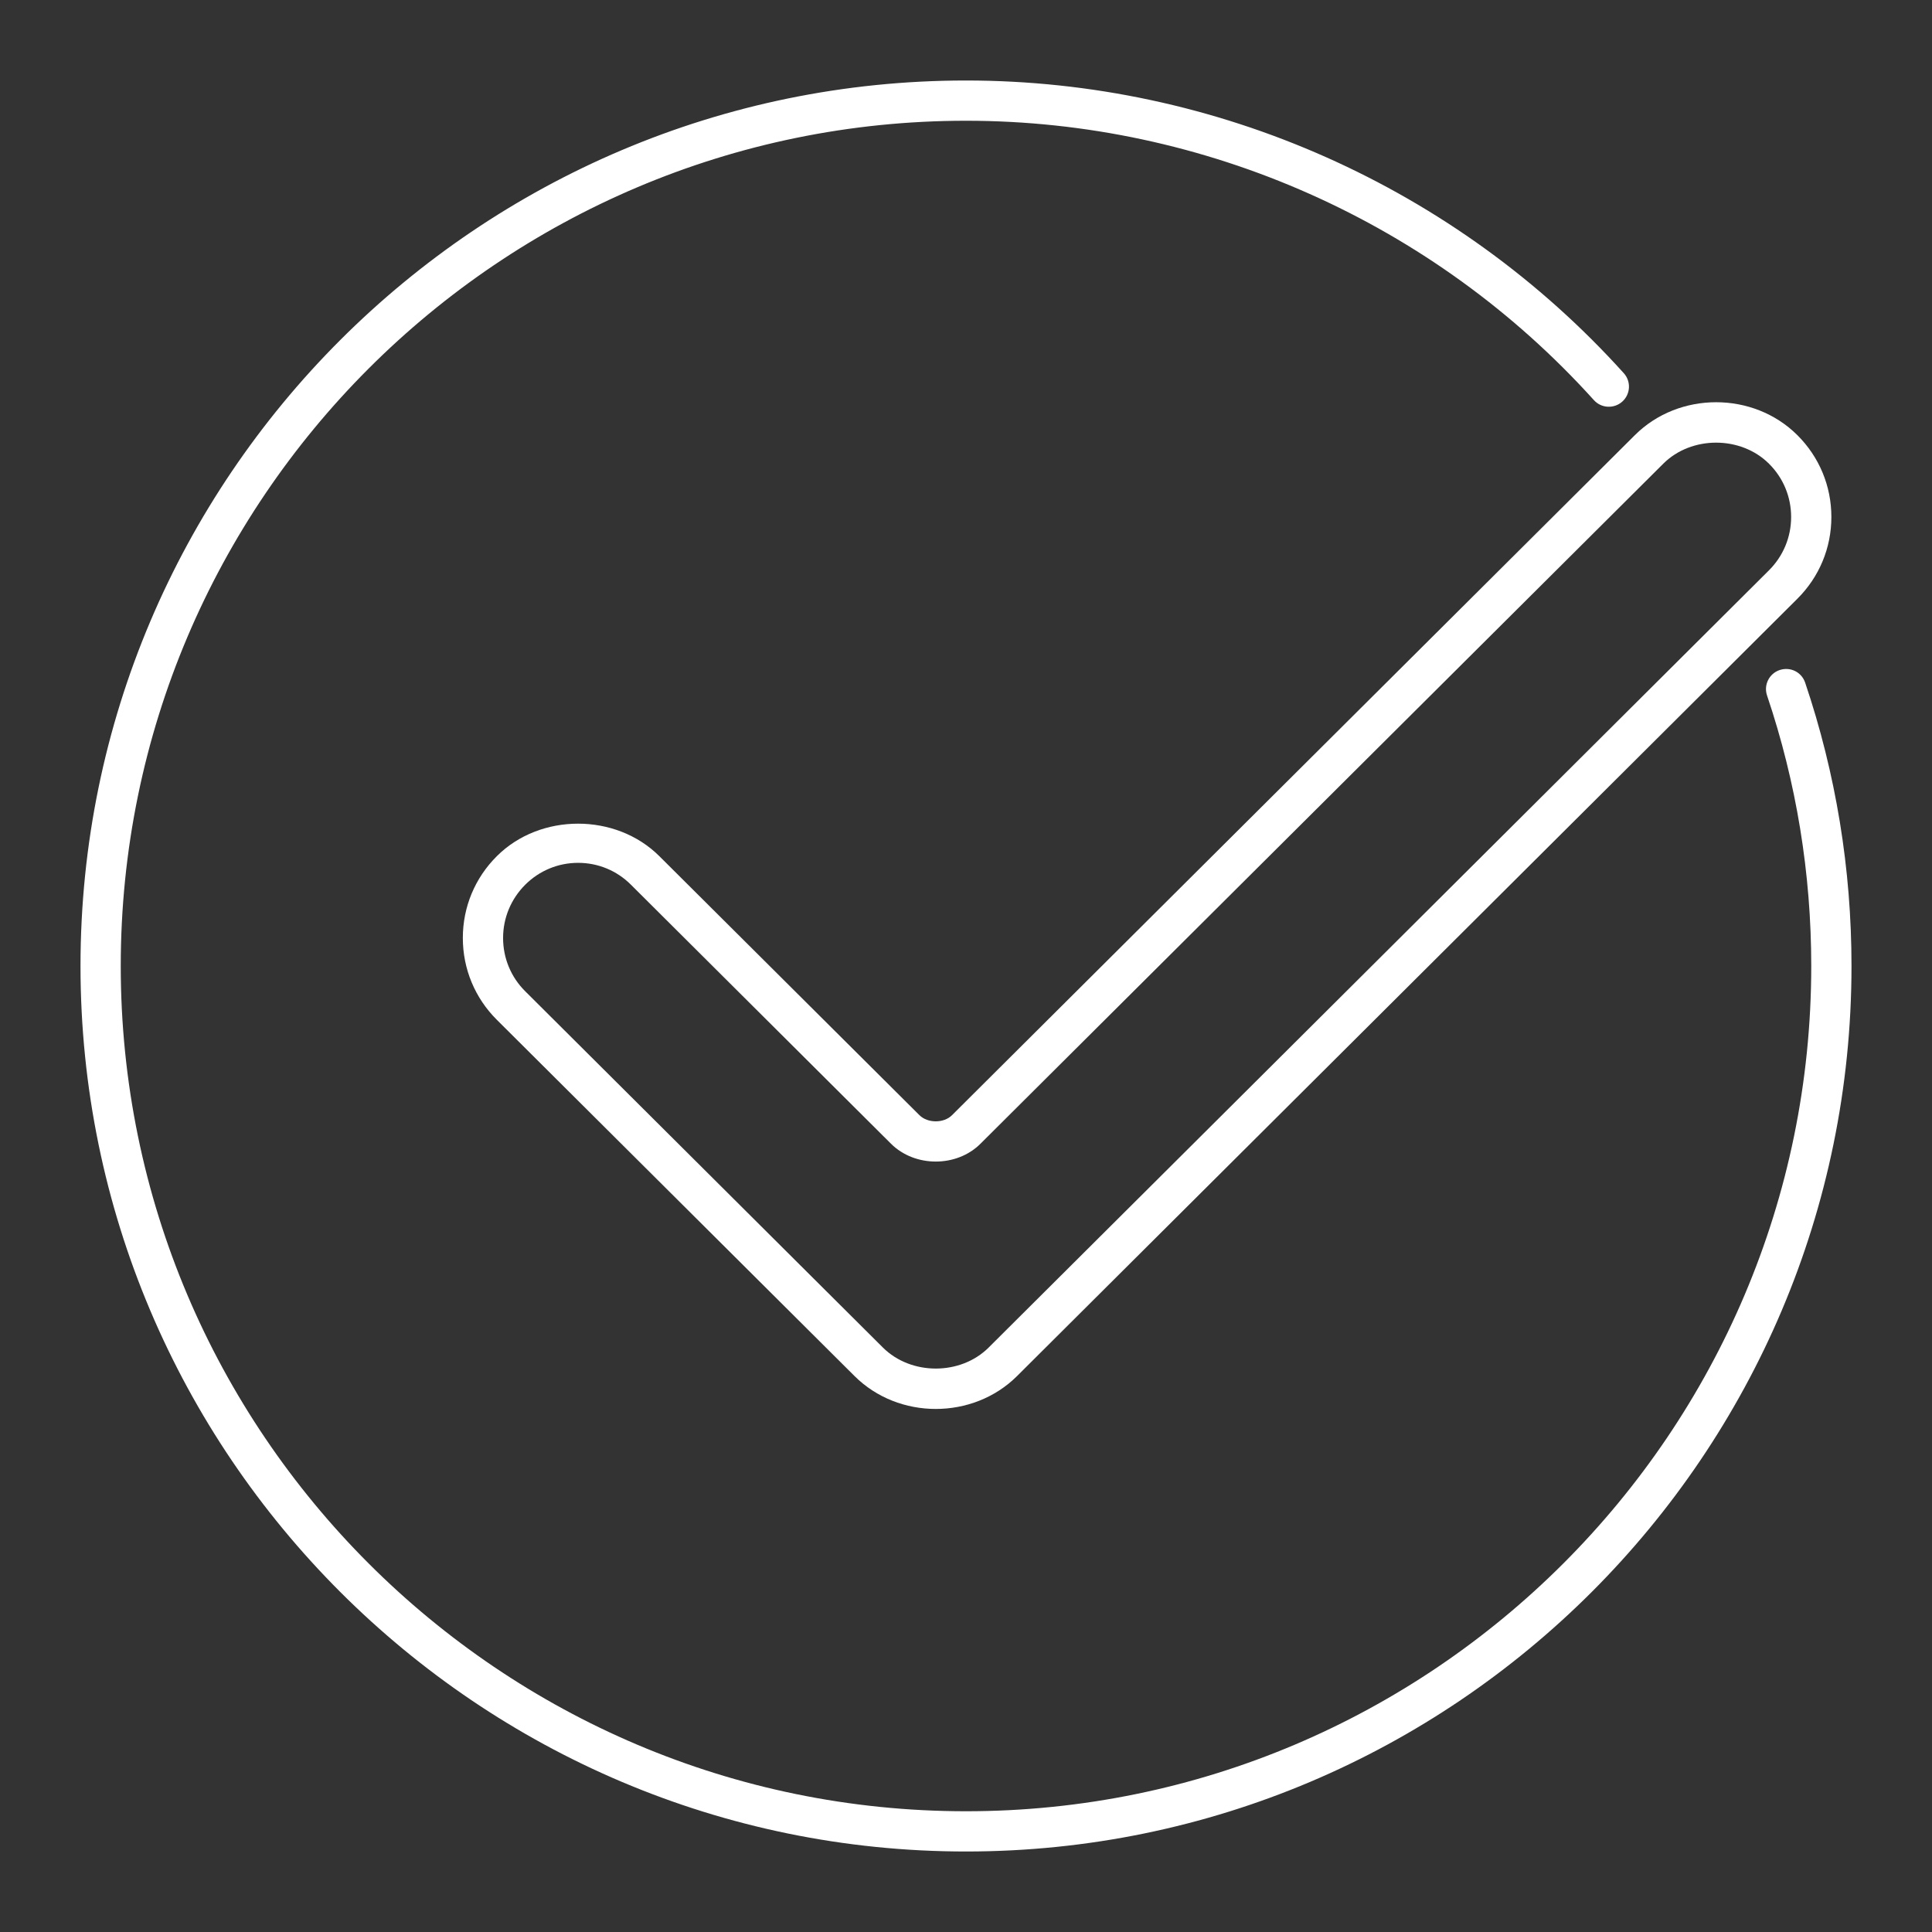 <svg enable-background="new 0 0 48 48" height="48px" id="_x3C_Layer_x3E_" version="1.1" viewBox="0 0 48 48" width="48px" xml:space="preserve" xmlns="http://www.w3.org/2000/svg" xmlns:xlink="http://www.w3.org/1999/xlink">
  <rect x="0" y="0" width="48" height="48" fill="#333333" stroke="none"/>
  <g id="tick_x2C__check_mark">
    <path d="M24,46C11.869,46,2,36.131,2,24S11.869,2,24,2c6.219,0,12.175,2.65,16.342,7.271   c0.186,0.205,0.169,0.521-0.036,0.706c-0.206,0.185-0.522,0.168-0.706-0.036C35.622,5.53,29.937,3,24,3C12.421,3,3,12.42,3,24   s9.421,21,21,21s21-9.42,21-21c0-2.299-0.369-4.56-1.098-6.72c-0.089-0.262,0.052-0.545,0.313-0.633   c0.268-0.088,0.546,0.052,0.634,0.314C45.613,19.224,46,21.592,46,24C46,36.131,36.131,46,24,46z" fill="#FFFFFF"/>
    <g>
      <g>
        <path d="M23.249,35.005c-0.735,0-1.471-0.272-2.018-0.817v0l-8.886-8.85c-0.545-0.542-0.846-1.265-0.846-2.035     c0-0.769,0.301-1.491,0.846-2.033c1.077-1.074,2.954-1.076,4.035,0l6.463,6.436c0.205,0.204,0.606,0.205,0.81,0l16.966-16.896     c1.094-1.089,2.941-1.089,4.035,0c0.545,0.542,0.846,1.265,0.846,2.034c0,0.769-0.301,1.491-0.846,2.033L25.268,34.188     C24.721,34.733,23.984,35.005,23.249,35.005z M14.363,21.437c-0.495,0-0.961,0.193-1.312,0.542     c-0.355,0.354-0.552,0.824-0.552,1.325s0.195,0.972,0.551,1.325l8.886,8.851c0.699,0.695,1.927,0.696,2.626,0L43.949,14.17     c0.354-0.353,0.551-0.824,0.551-1.325s-0.195-0.972-0.551-1.325c-0.699-0.696-1.926-0.697-2.625,0L24.359,28.416     c-0.59,0.59-1.63,0.59-2.222,0l-6.462-6.436C15.324,21.629,14.858,21.437,14.363,21.437z" fill="#FFFFFF"/>
      </g>
    </g>
  </g>
</svg>
